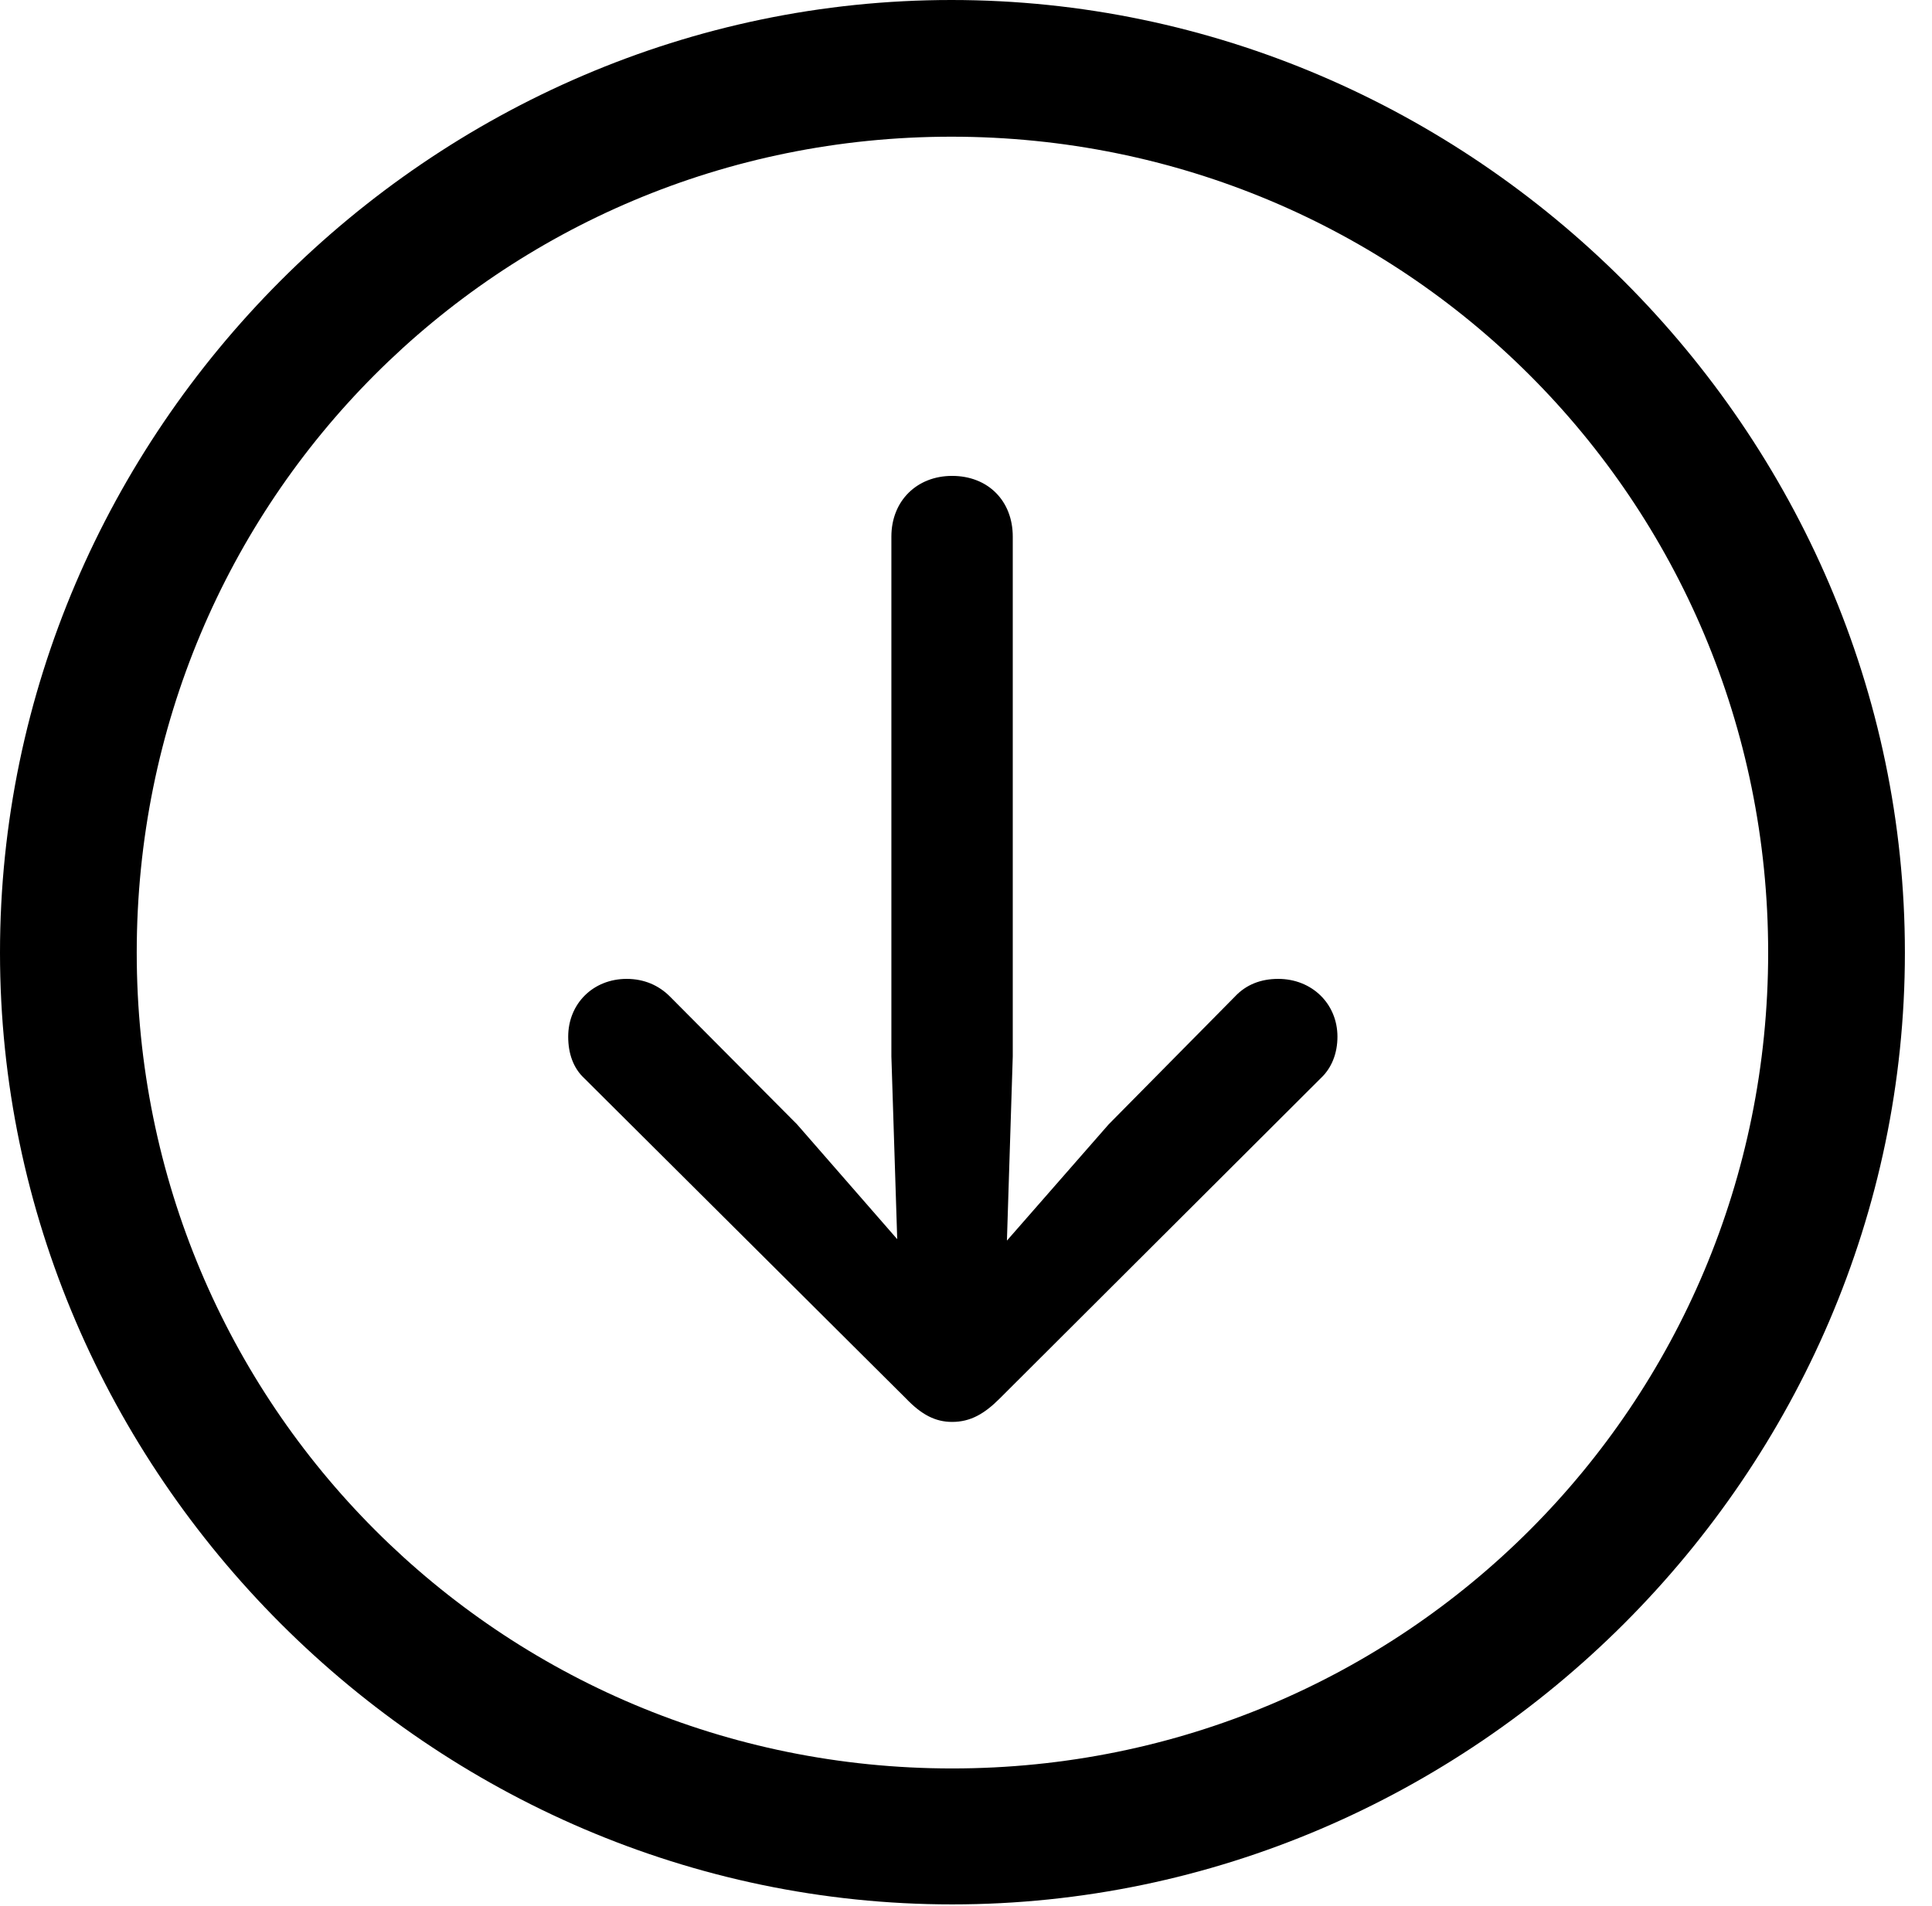 <svg version="1.1" xmlns="http://www.w3.org/2000/svg" xmlns:xlink="http://www.w3.org/1999/xlink" width="25.801" height="25.459" viewBox="0 0 25.801 25.459">
 <g>
  <rect height="25.459" opacity="0" width="25.801" x="0" y="0"/>
  <path d="M12.715 25.439C19.678 25.439 25.439 19.678 25.439 12.725C25.439 5.762 19.668 0 12.705 0C5.752 0 0 5.762 0 12.725C0 19.678 5.762 25.439 12.715 25.439ZM12.715 23.623C6.68 23.623 1.826 18.76 1.826 12.725C1.826 6.68 6.67 1.826 12.705 1.826C18.75 1.826 23.613 6.68 23.613 12.725C23.613 18.76 18.76 23.623 12.715 23.623Z" fill="currentColor"/>
  <path d="M12.715 6.357C12.246 6.357 11.904 6.689 11.904 7.168L11.904 14.111L11.982 16.553L10.645 15.02L8.945 13.31C8.799 13.164 8.604 13.076 8.369 13.076C7.92 13.076 7.588 13.408 7.588 13.848C7.588 14.072 7.656 14.268 7.803 14.404L12.1 18.682C12.305 18.896 12.49 18.994 12.715 18.994C12.959 18.994 13.145 18.887 13.35 18.682L17.637 14.404C17.783 14.268 17.861 14.072 17.861 13.848C17.861 13.408 17.52 13.076 17.07 13.076C16.836 13.076 16.641 13.154 16.494 13.31L14.805 15.02L13.447 16.572L13.525 14.111L13.525 7.168C13.525 6.689 13.193 6.357 12.715 6.357Z" fill="currentColor"/>
 </g>
</svg>
